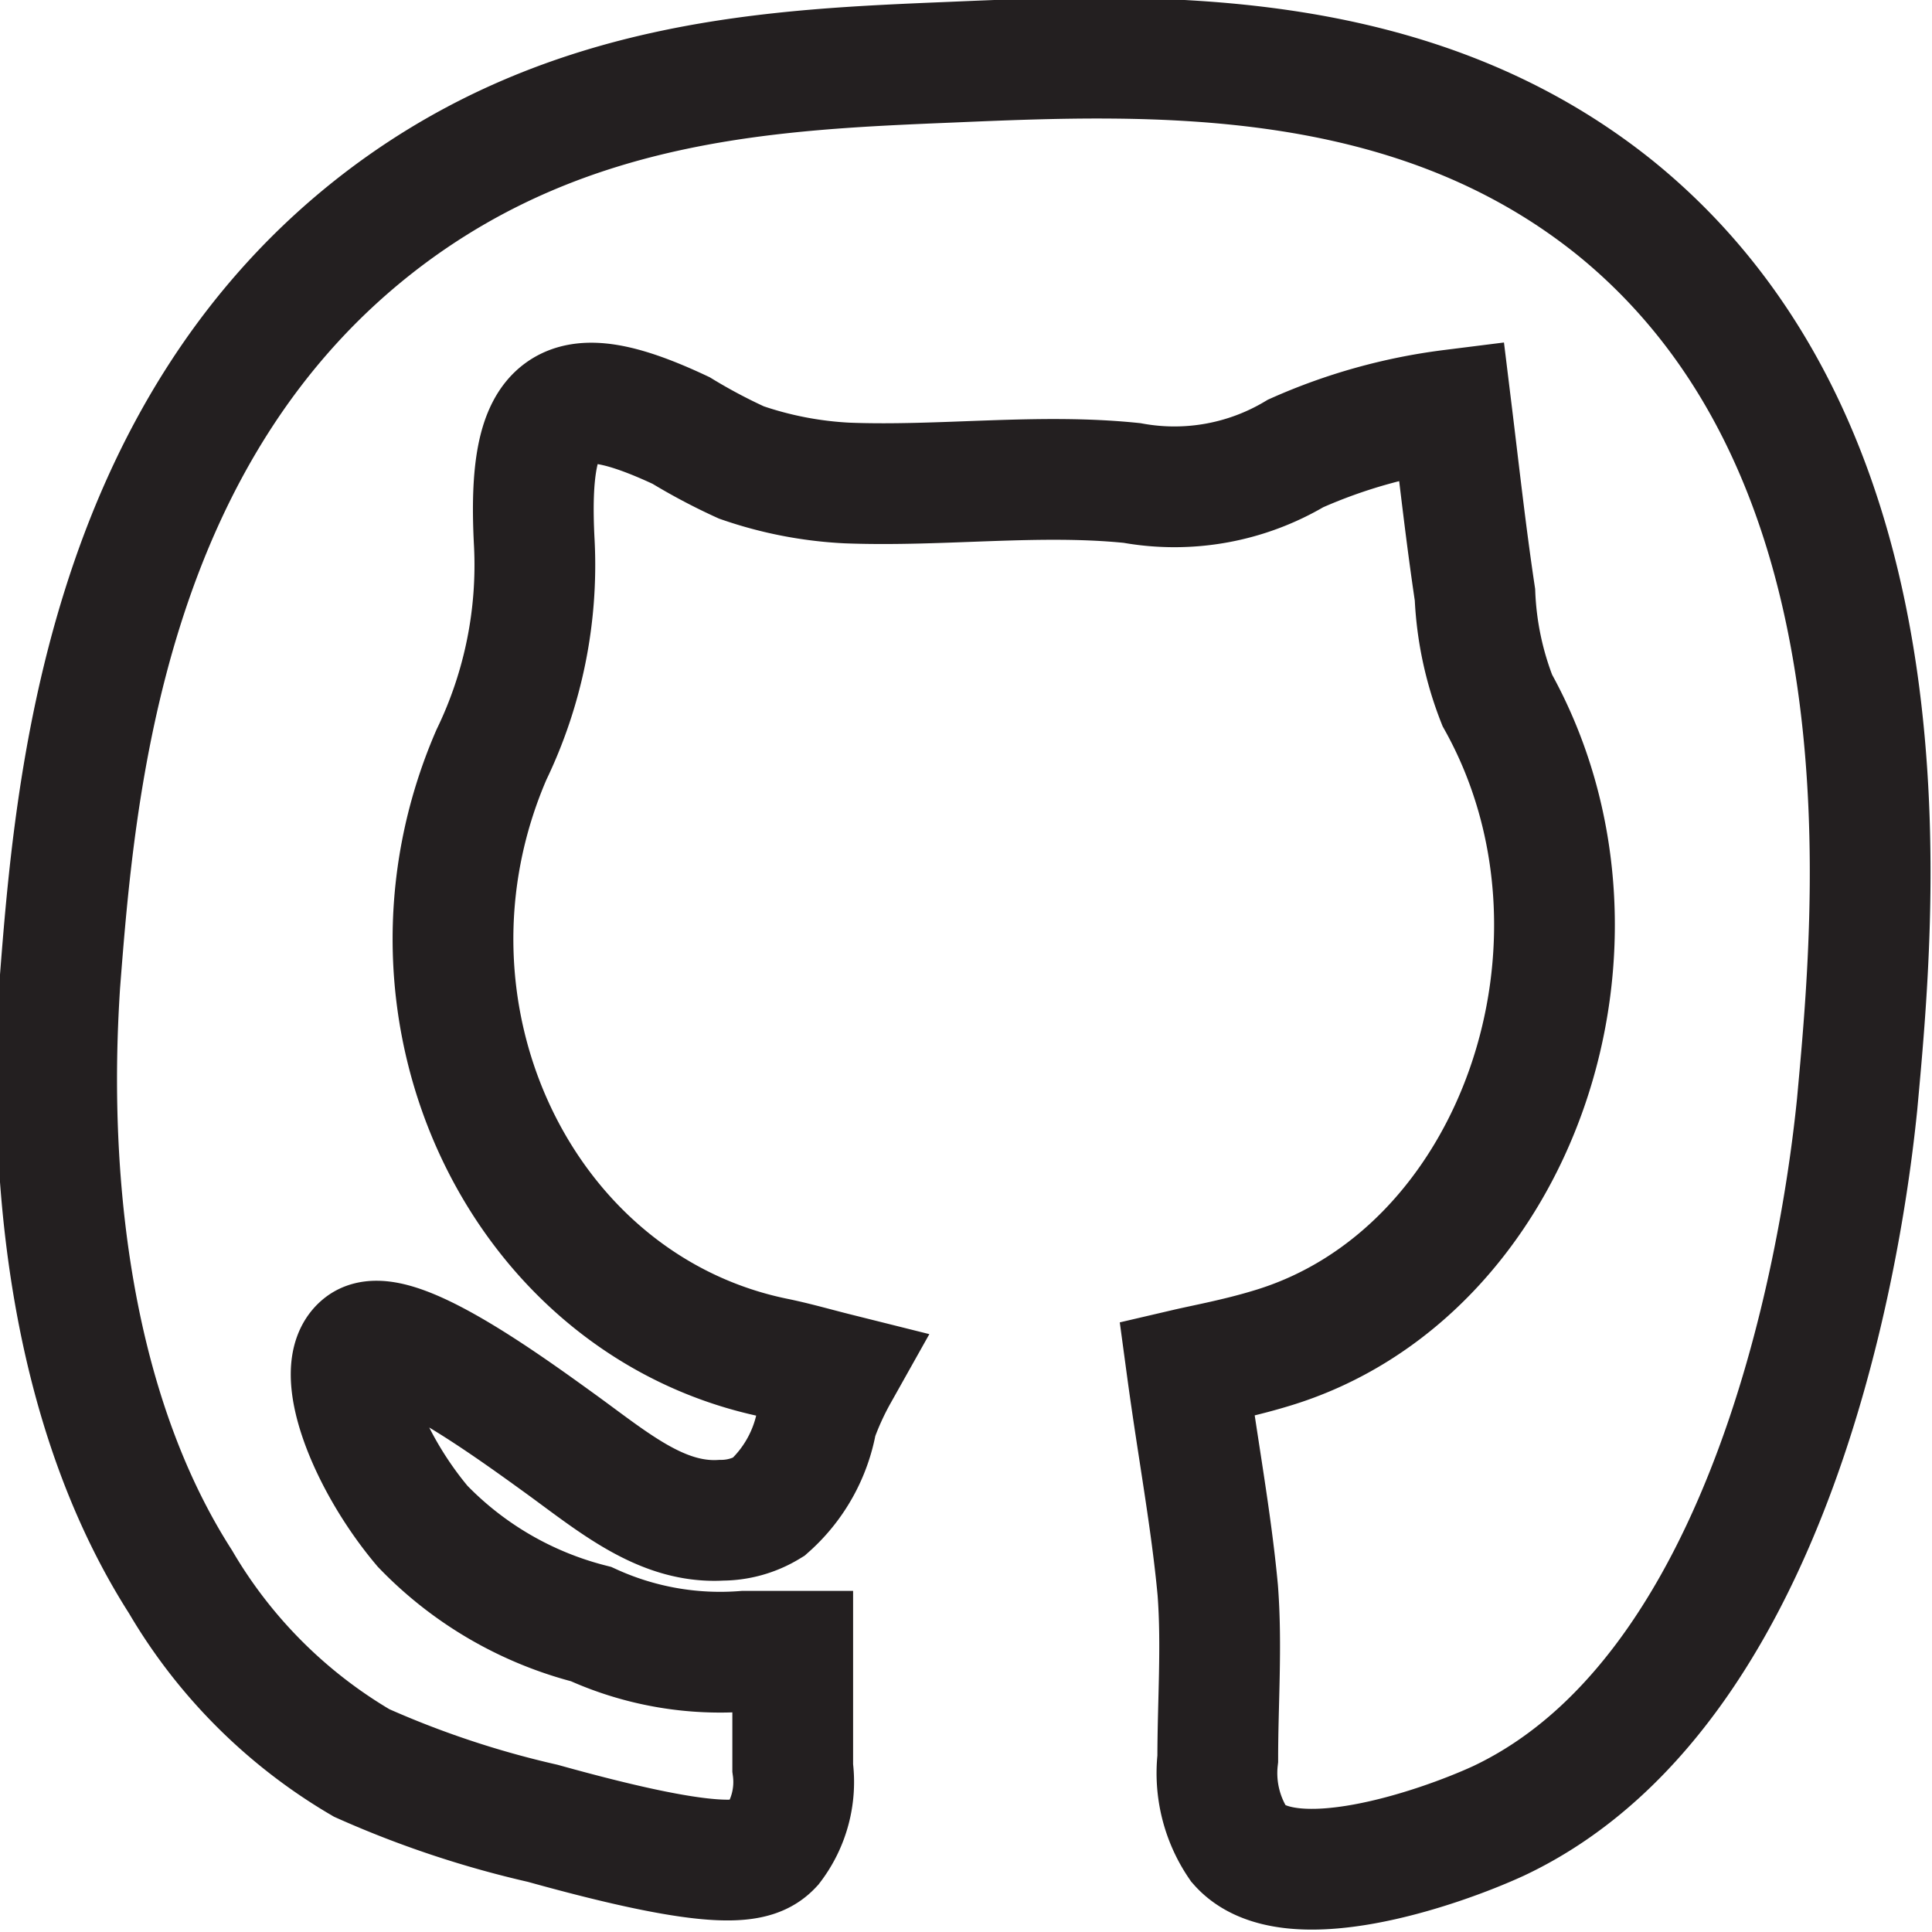 <svg xmlns="http://www.w3.org/2000/svg" viewBox="0 0 32 32"><defs><style>.cls-1{fill:none;stroke:#231f20;stroke-miterlimit:10;stroke-width:2px;}</style></defs><g id="Layer_2" data-name="Layer 2"><g id="Layer_1-2" data-name="Layer 1"><path class="cls-1" d="M19.66,22.67c.3-.07.84-.17,1.37-.33,4.11-1.21,6-6.75,3.77-10.74a5.4,5.4,0,0,1-.37-1.75c-.15-1-.26-2-.39-3.06a9.13,9.13,0,0,0-2.58.72A3.92,3.92,0,0,1,18.75,8c-1.55-.16-3.14.06-4.72,0a6.31,6.31,0,0,1-1.75-.34,9.54,9.54,0,0,1-1-.53C9.34,6.22,8.72,6.6,8.85,9a7.22,7.22,0,0,1-.71,3.5c-1.85,4.27.51,9.16,4.74,10,.33.07.64.16,1,.25a5,5,0,0,0-.35.77,2.49,2.49,0,0,1-.8,1.44,1.5,1.5,0,0,1-.78.22c-1,.06-1.8-.64-2.7-1.29S6.5,21.9,6,22.28s.08,1.91,1,3A5.89,5.89,0,0,0,9.79,26.9a5.14,5.14,0,0,0,2.54.45c.22,0,.43,0,.8,0,0,.66,0,1.3,0,1.93a1.74,1.74,0,0,1-.34,1.29c-.27.29-.82.46-3.8-.37a16.18,16.18,0,0,1-3-1,8.39,8.39,0,0,1-3-3c-2.35-3.67-2.08-8.6-2-9.89.25-3.22.72-9.18,5.4-12.71,3.07-2.31,6.46-2.45,9.37-2.57,3.28-.14,7.6-.32,11,2.42,5.06,4.11,4.28,11.76,4,14.84-.12,1.16-1,9.54-5.94,11.87-1,.46-3.49,1.31-4.3.39a2.1,2.1,0,0,1-.35-1.42c0-.93.07-1.87,0-2.79C20.06,25.16,19.84,24,19.66,22.67Z"/></g></g></svg>